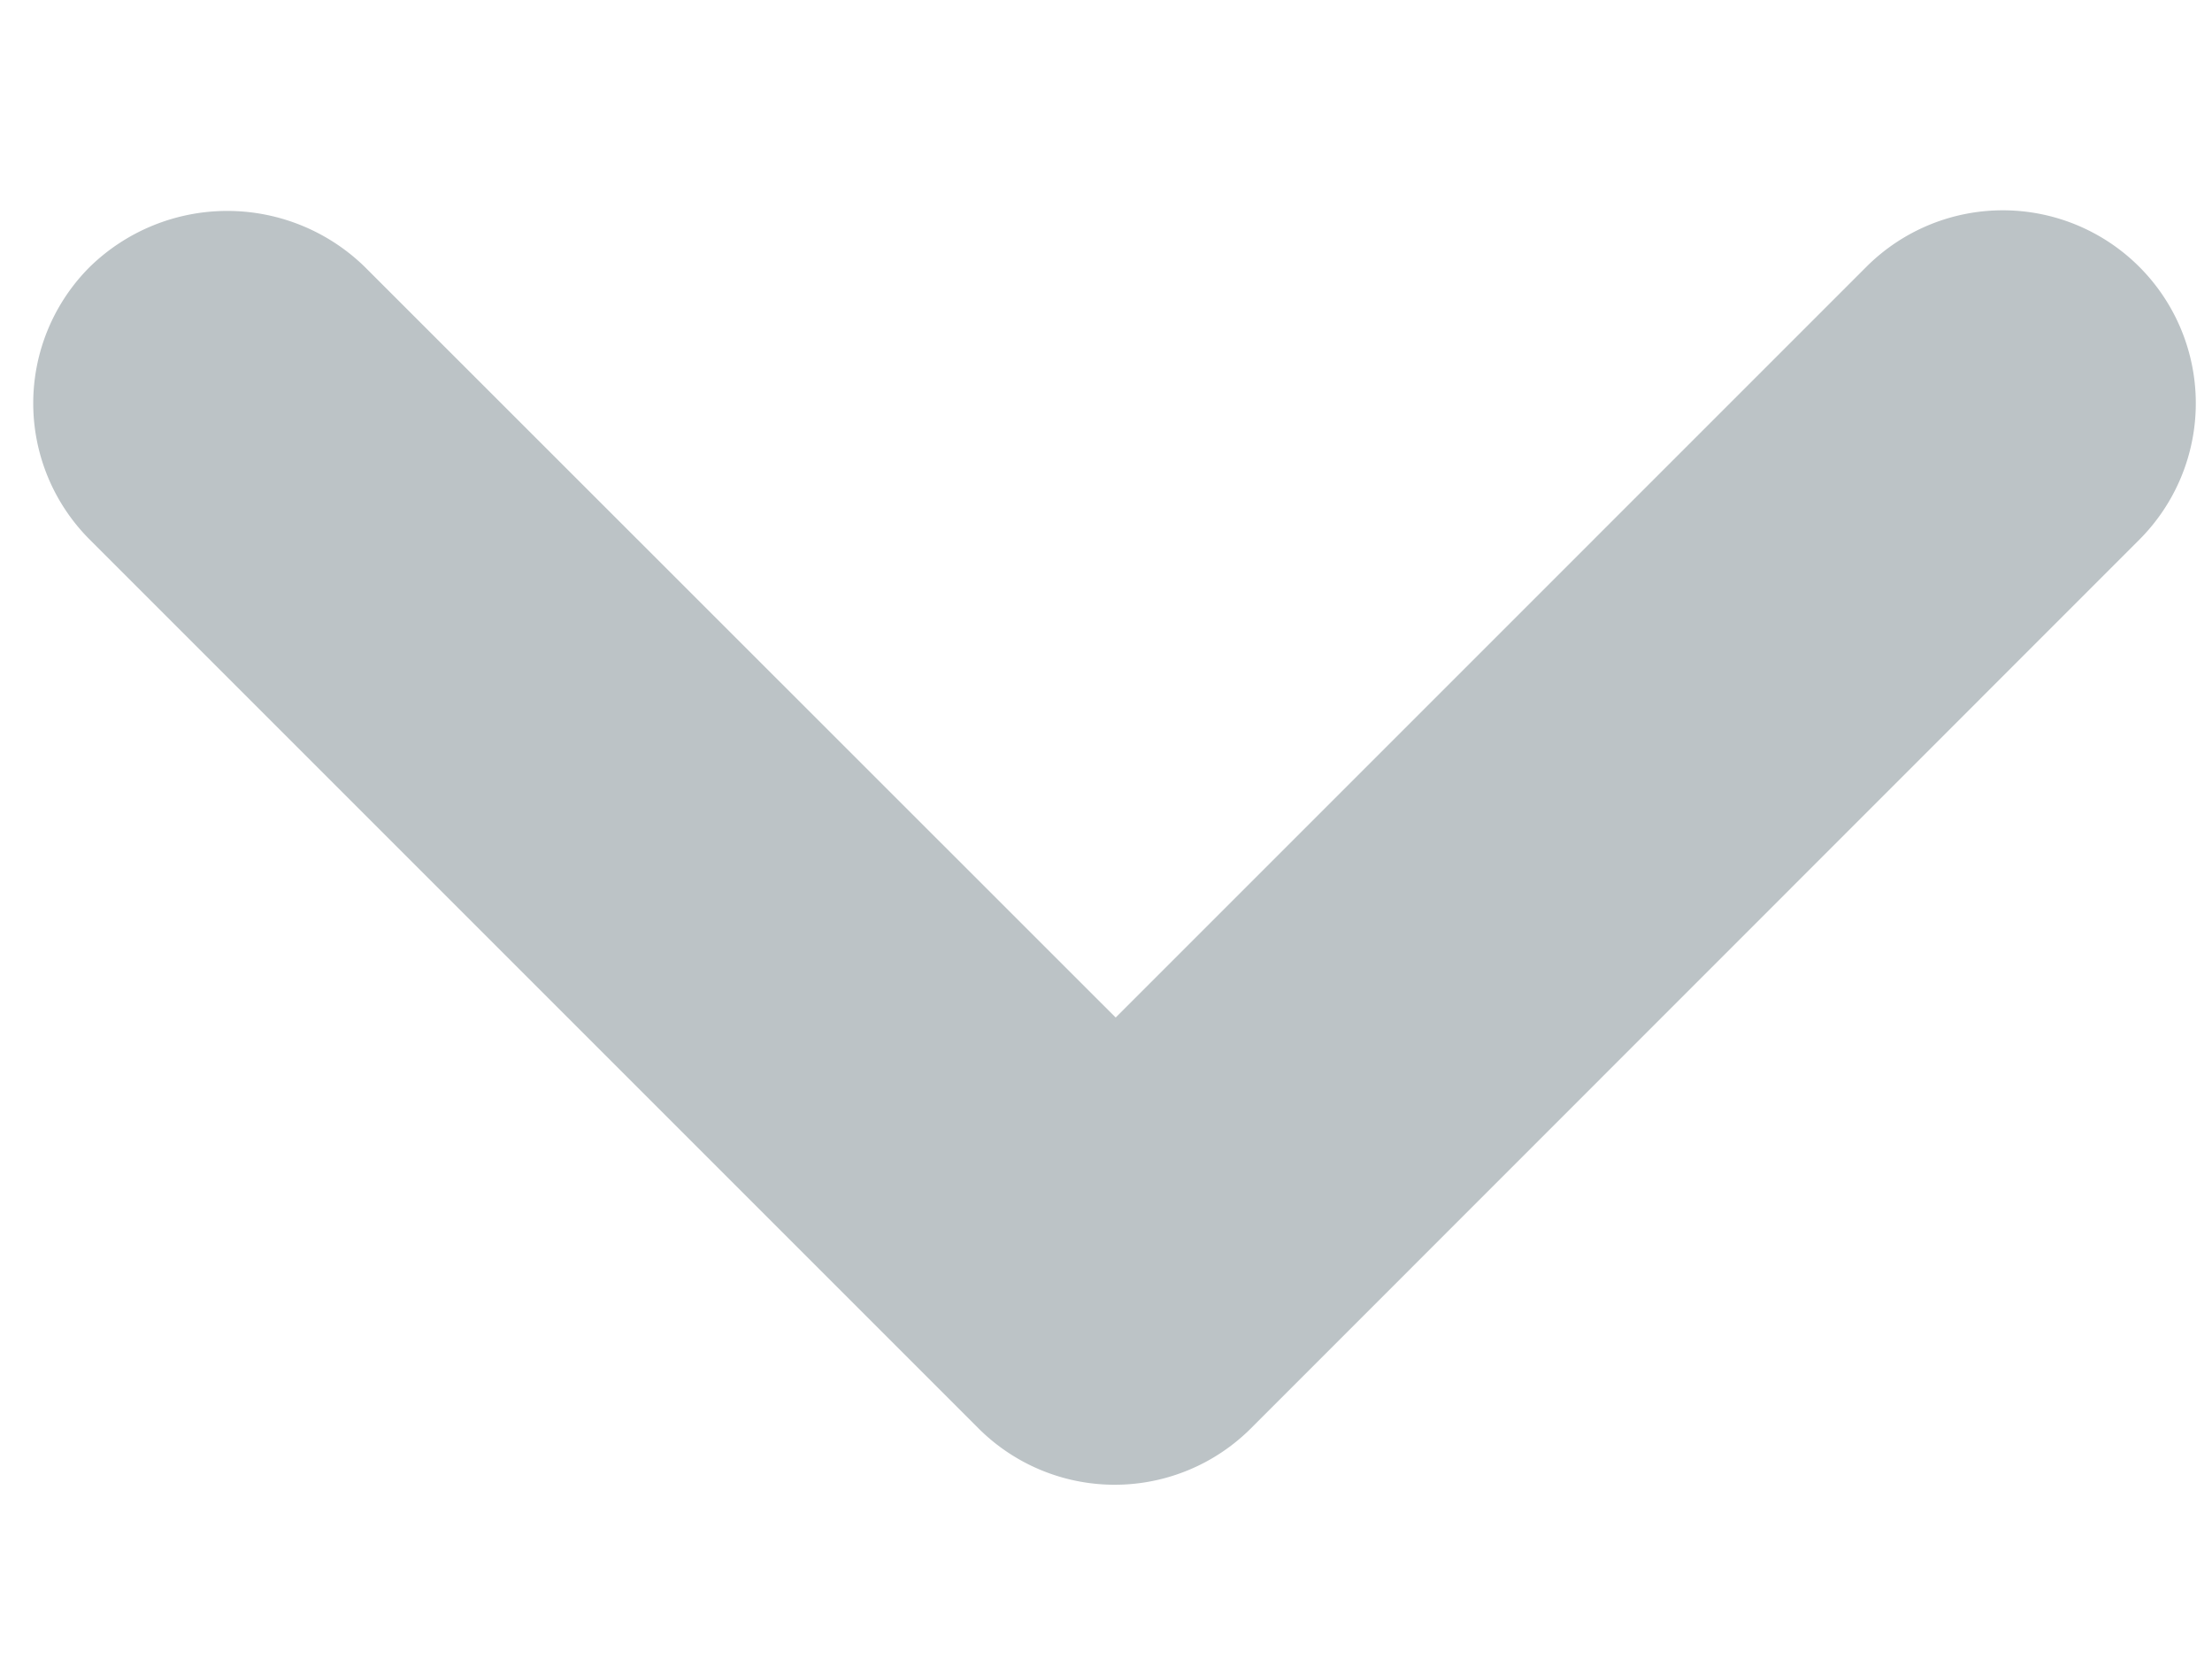 <svg xmlns="http://www.w3.org/2000/svg" width="8" height="6" viewBox="0 0 8 6">
    <path fill="#BCC3C6" fill-rule="nonzero" d="M1.319.965L4.035 3.68 6.75.965a.697.697 0 1 1 .987.987L4.525 5.165a.697.697 0 0 1-.987 0L.325 1.952a.697.697 0 0 1 0-.987.712.712 0 0 1 .994 0z"/>
</svg>
